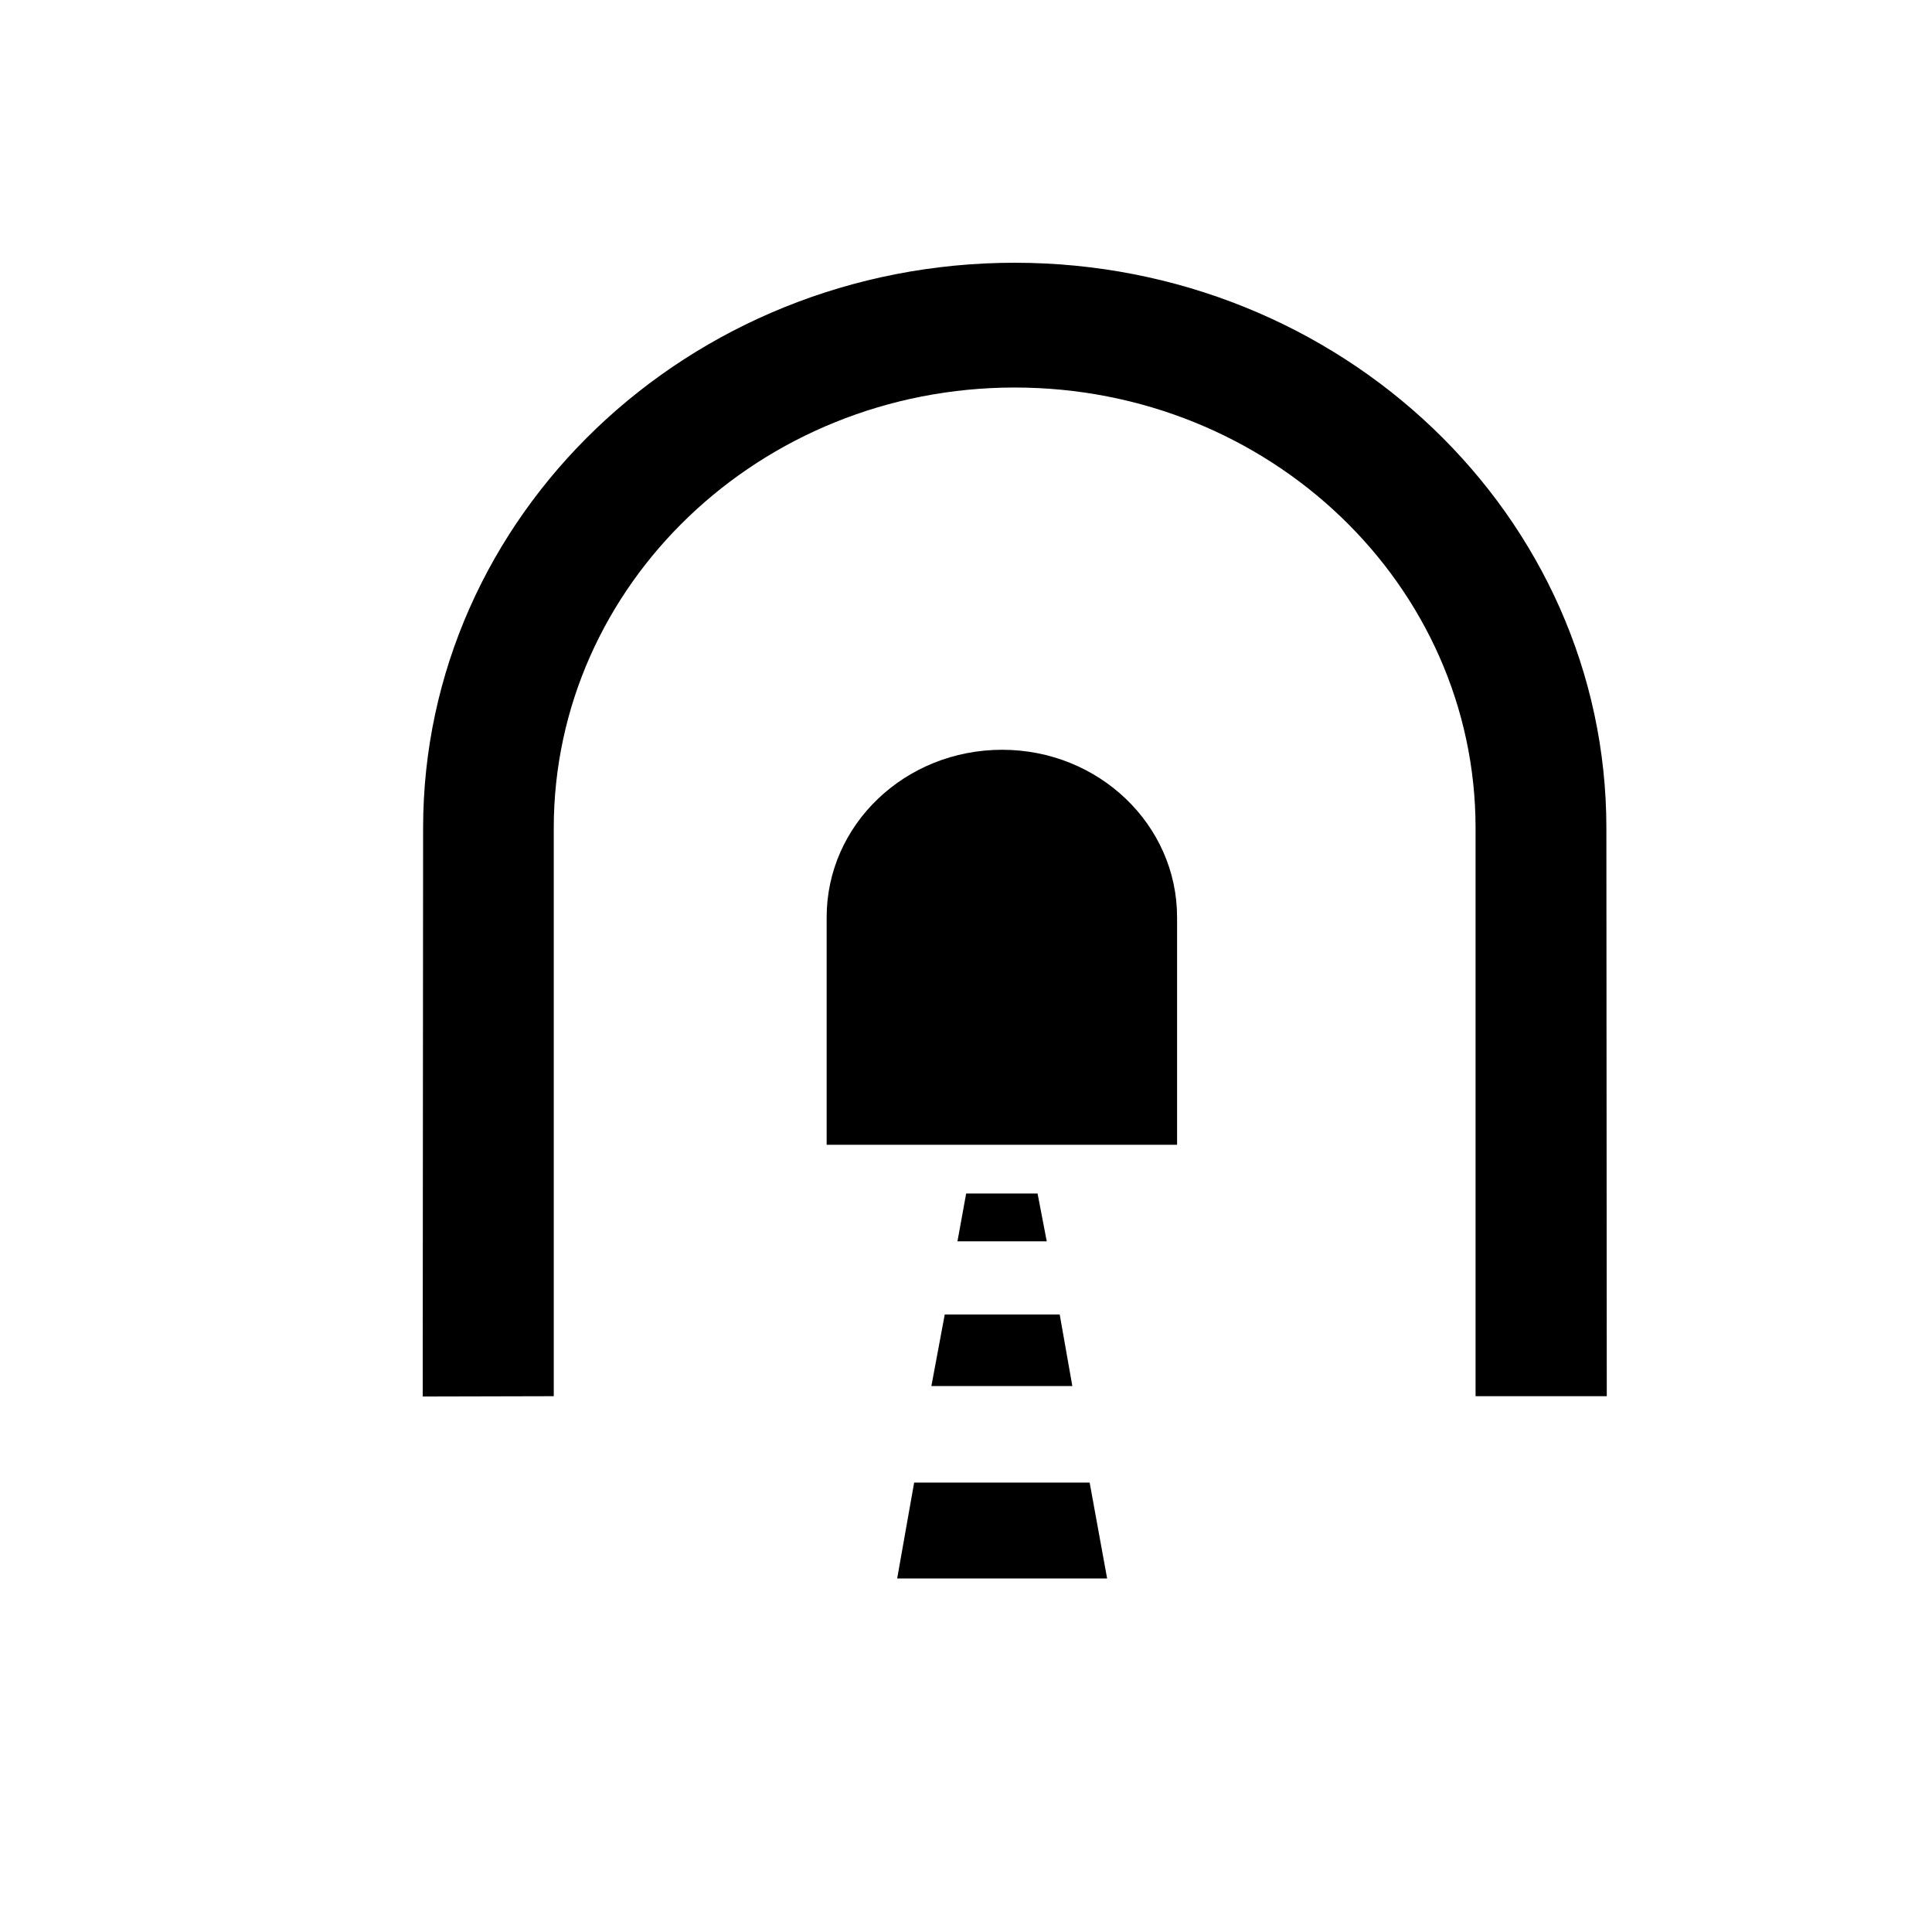 <?xml version="1.0" encoding="UTF-8" standalone="no"?>
<svg width="24px" height="24px" viewBox="0 0 24 24" version="1.1" xmlns="http://www.w3.org/2000/svg" xmlns:xlink="http://www.w3.org/1999/xlink" xmlns:sketch="http://www.bohemiancoding.com/sketch/ns">
    <!-- Generator: Sketch 3.3.3 (12072) - http://www.bohemiancoding.com/sketch -->
    <title>tunnel-black-24</title>
    <desc>Created with Sketch.</desc>
    <defs></defs>
    <g id="tunnel" stroke="none" stroke-width="1" fill="none" fill-rule="evenodd" sketch:type="MSPage">
        <g id="tunnel-black-24" sketch:type="MSArtboardGroup" fill="#000000">
            <g id="HFC-Tunnel" sketch:type="MSLayerGroup" transform="translate(5, 3)">
                <path d="M5.269,11.221 L5.269,8.394 C5.269,7.246 6.241,6.314 7.449,6.314 C8.65,6.314 9.622,7.246 9.622,8.394 L9.622,11.221 L5.269,11.221" id="Fill-3" sketch:type="MSShapeGroup"></path>
                <path d="M7.605,1.814 C10.767,1.814 13.33,4.264 13.33,7.287 L13.33,14.344 L14.96,14.344 L14.955,7.287 C14.955,3.409 11.662,0.264 7.605,0.264 C3.547,0.264 0.256,3.409 0.256,7.287 L0.251,14.348 L1.879,14.344 L1.879,7.287 C1.879,4.264 4.444,1.814 7.605,1.814" id="Fill-4" sketch:type="MSShapeGroup"></path>
                <path d="M7.889,11.826 L7.002,11.826 L6.894,12.42 L8.003,12.42 L7.889,11.826" id="Fill-5" sketch:type="MSShapeGroup"></path>
                <path d="M8.164,13.329 L6.736,13.329 L6.57,14.218 L8.321,14.218 L8.164,13.329" id="Fill-6" sketch:type="MSShapeGroup"></path>
                <path d="M8.536,15.417 L6.356,15.417 L6.145,16.608 L8.753,16.608 L8.536,15.417" id="Fill-7" sketch:type="MSShapeGroup"></path>
            </g>
        </g>
    </g>
</svg>
